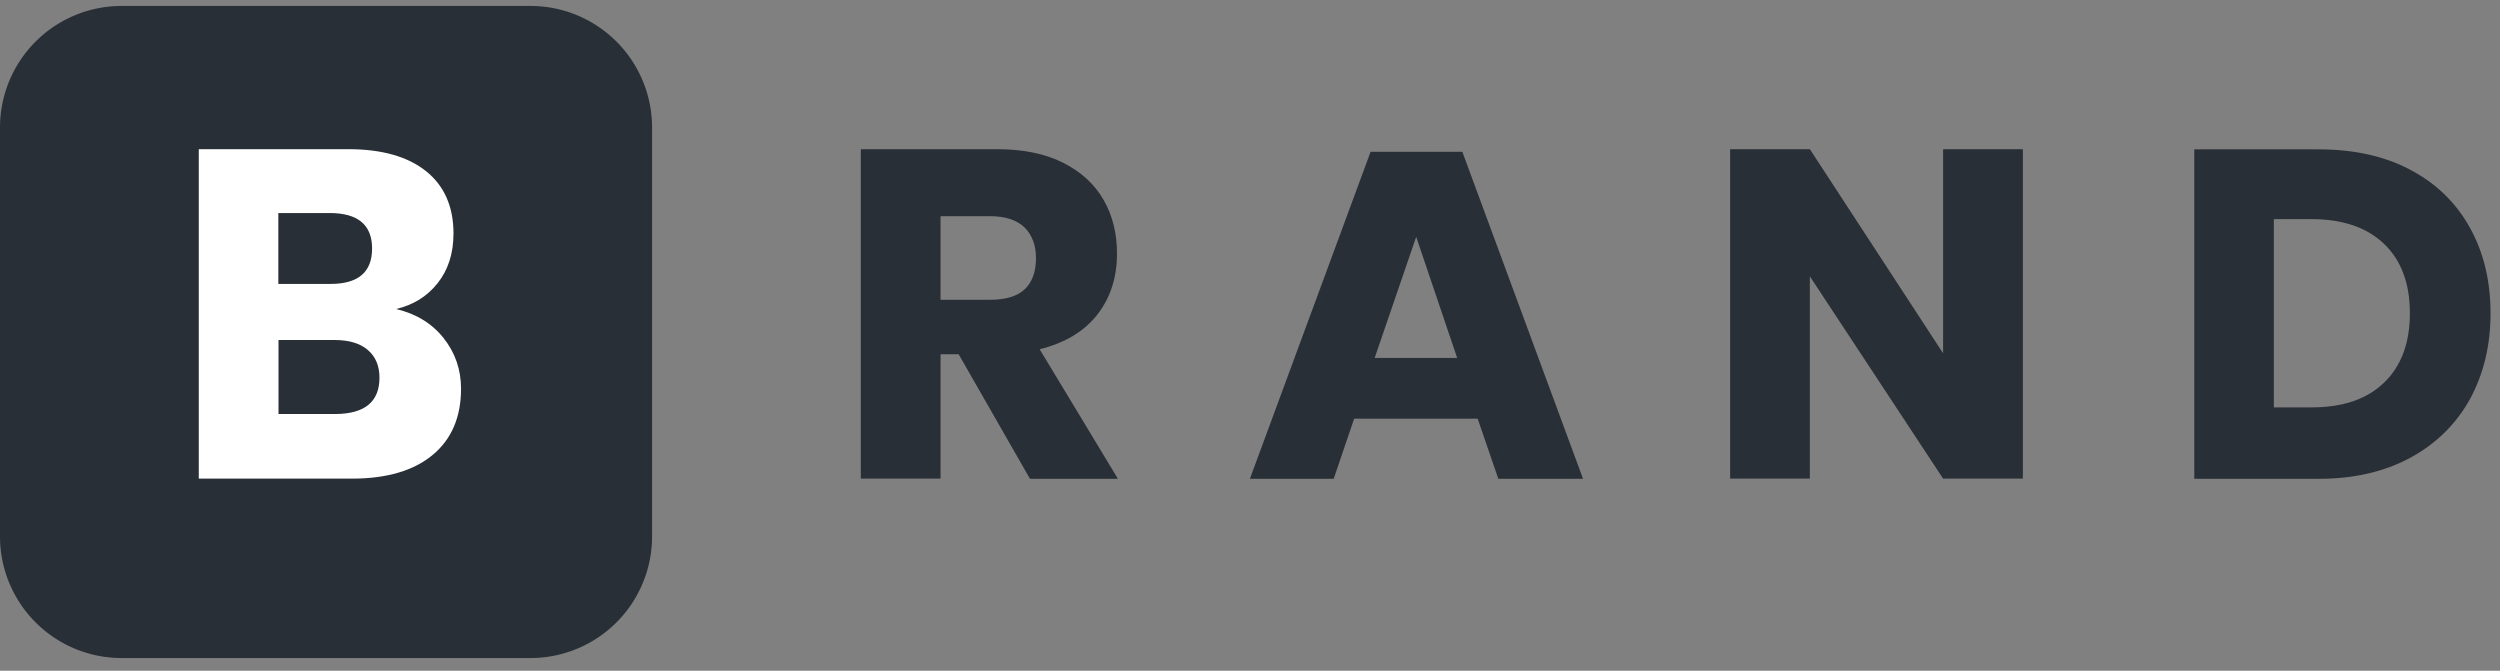 <svg width="164" height="44" fill="none" xmlns="http://www.w3.org/2000/svg"><rect width="100%" height="100%" fill="#808080" stroke="none"/><g clip-path="url(#a)"><path d="M34.797 43.167H7.98A7.978 7.978 0 0 1 0 35.187V8.37A7.978 7.978 0 0 1 7.979.39h26.818a7.978 7.978 0 0 1 7.979 7.98v26.818a7.978 7.978 0 0 1-7.979 7.979Z" fill="#292F36"/><path d="M29.094 22.172c.763.957 1.15 2.07 1.15 3.33 0 1.852-.617 3.305-1.852 4.334-1.235 1.03-3.002 1.562-5.303 1.562H13.04V9.786h9.808c2.203 0 3.899.484 5.097 1.44 1.199.957 1.804 2.326 1.804 4.093 0 1.308-.35 2.385-1.041 3.257-.69.872-1.598 1.429-2.724 1.695 1.32.315 2.349.945 3.111 1.901Zm-10.836-3.547h3.427c1.816 0 2.724-.775 2.724-2.325 0-1.55-.932-2.325-2.785-2.325h-3.366v4.65Zm6.635 6.15c0-.775-.254-1.38-.763-1.816-.508-.436-1.235-.654-2.167-.654H18.27v4.855H22c1.924-.012 2.893-.799 2.893-2.385Z" fill="#fff"/><path d="m67.56 31.398-4.673-8.16H61.7v8.16h-5.23V9.786h8.923c1.707 0 3.16.29 4.335.884 1.186.593 2.07 1.405 2.663 2.434.593 1.029.884 2.203.884 3.535 0 1.574-.436 2.906-1.296 4.008-.871 1.101-2.118 1.852-3.777 2.264l5.134 8.5H67.56v-.013ZM61.7 19.666h3.233c1.041 0 1.804-.23 2.288-.69.485-.46.739-1.138.739-2.034 0-.86-.254-1.526-.75-2.022-.497-.485-1.26-.739-2.277-.739H61.7v5.485ZM96.933 27.463h-8.1L87.49 31.41h-5.497l7.919-21.454h6.017l7.919 21.454h-5.558l-1.356-3.947ZM95.59 23.48l-2.688-7.943-2.724 7.943h5.412ZM132.699 31.398h-5.231l-8.741-13.27v13.27h-5.231V9.786h5.231l8.741 13.391V9.787h5.231v21.611ZM162.023 26.192c-.908 1.634-2.215 2.918-3.91 3.838-1.708.92-3.705 1.38-6.006 1.38h-8.16V9.798h8.16c2.325 0 4.335.448 6.018 1.344 1.695.896 2.99 2.155 3.898 3.79.908 1.634 1.356 3.499 1.356 5.63 0 2.106-.46 3.983-1.356 5.63Zm-5.63-1.09c1.126-1.078 1.695-2.603 1.695-4.552 0-1.962-.569-3.475-1.695-4.553-1.126-1.077-2.712-1.622-4.758-1.622h-2.47v12.35h2.47c2.046 0 3.632-.533 4.758-1.623Z" fill="#292F36"/></g><defs><clipPath id="a"><path fill="#fff" transform="translate(0 .39)" d="M0 0h164v43H0z"/></clipPath></defs></svg>